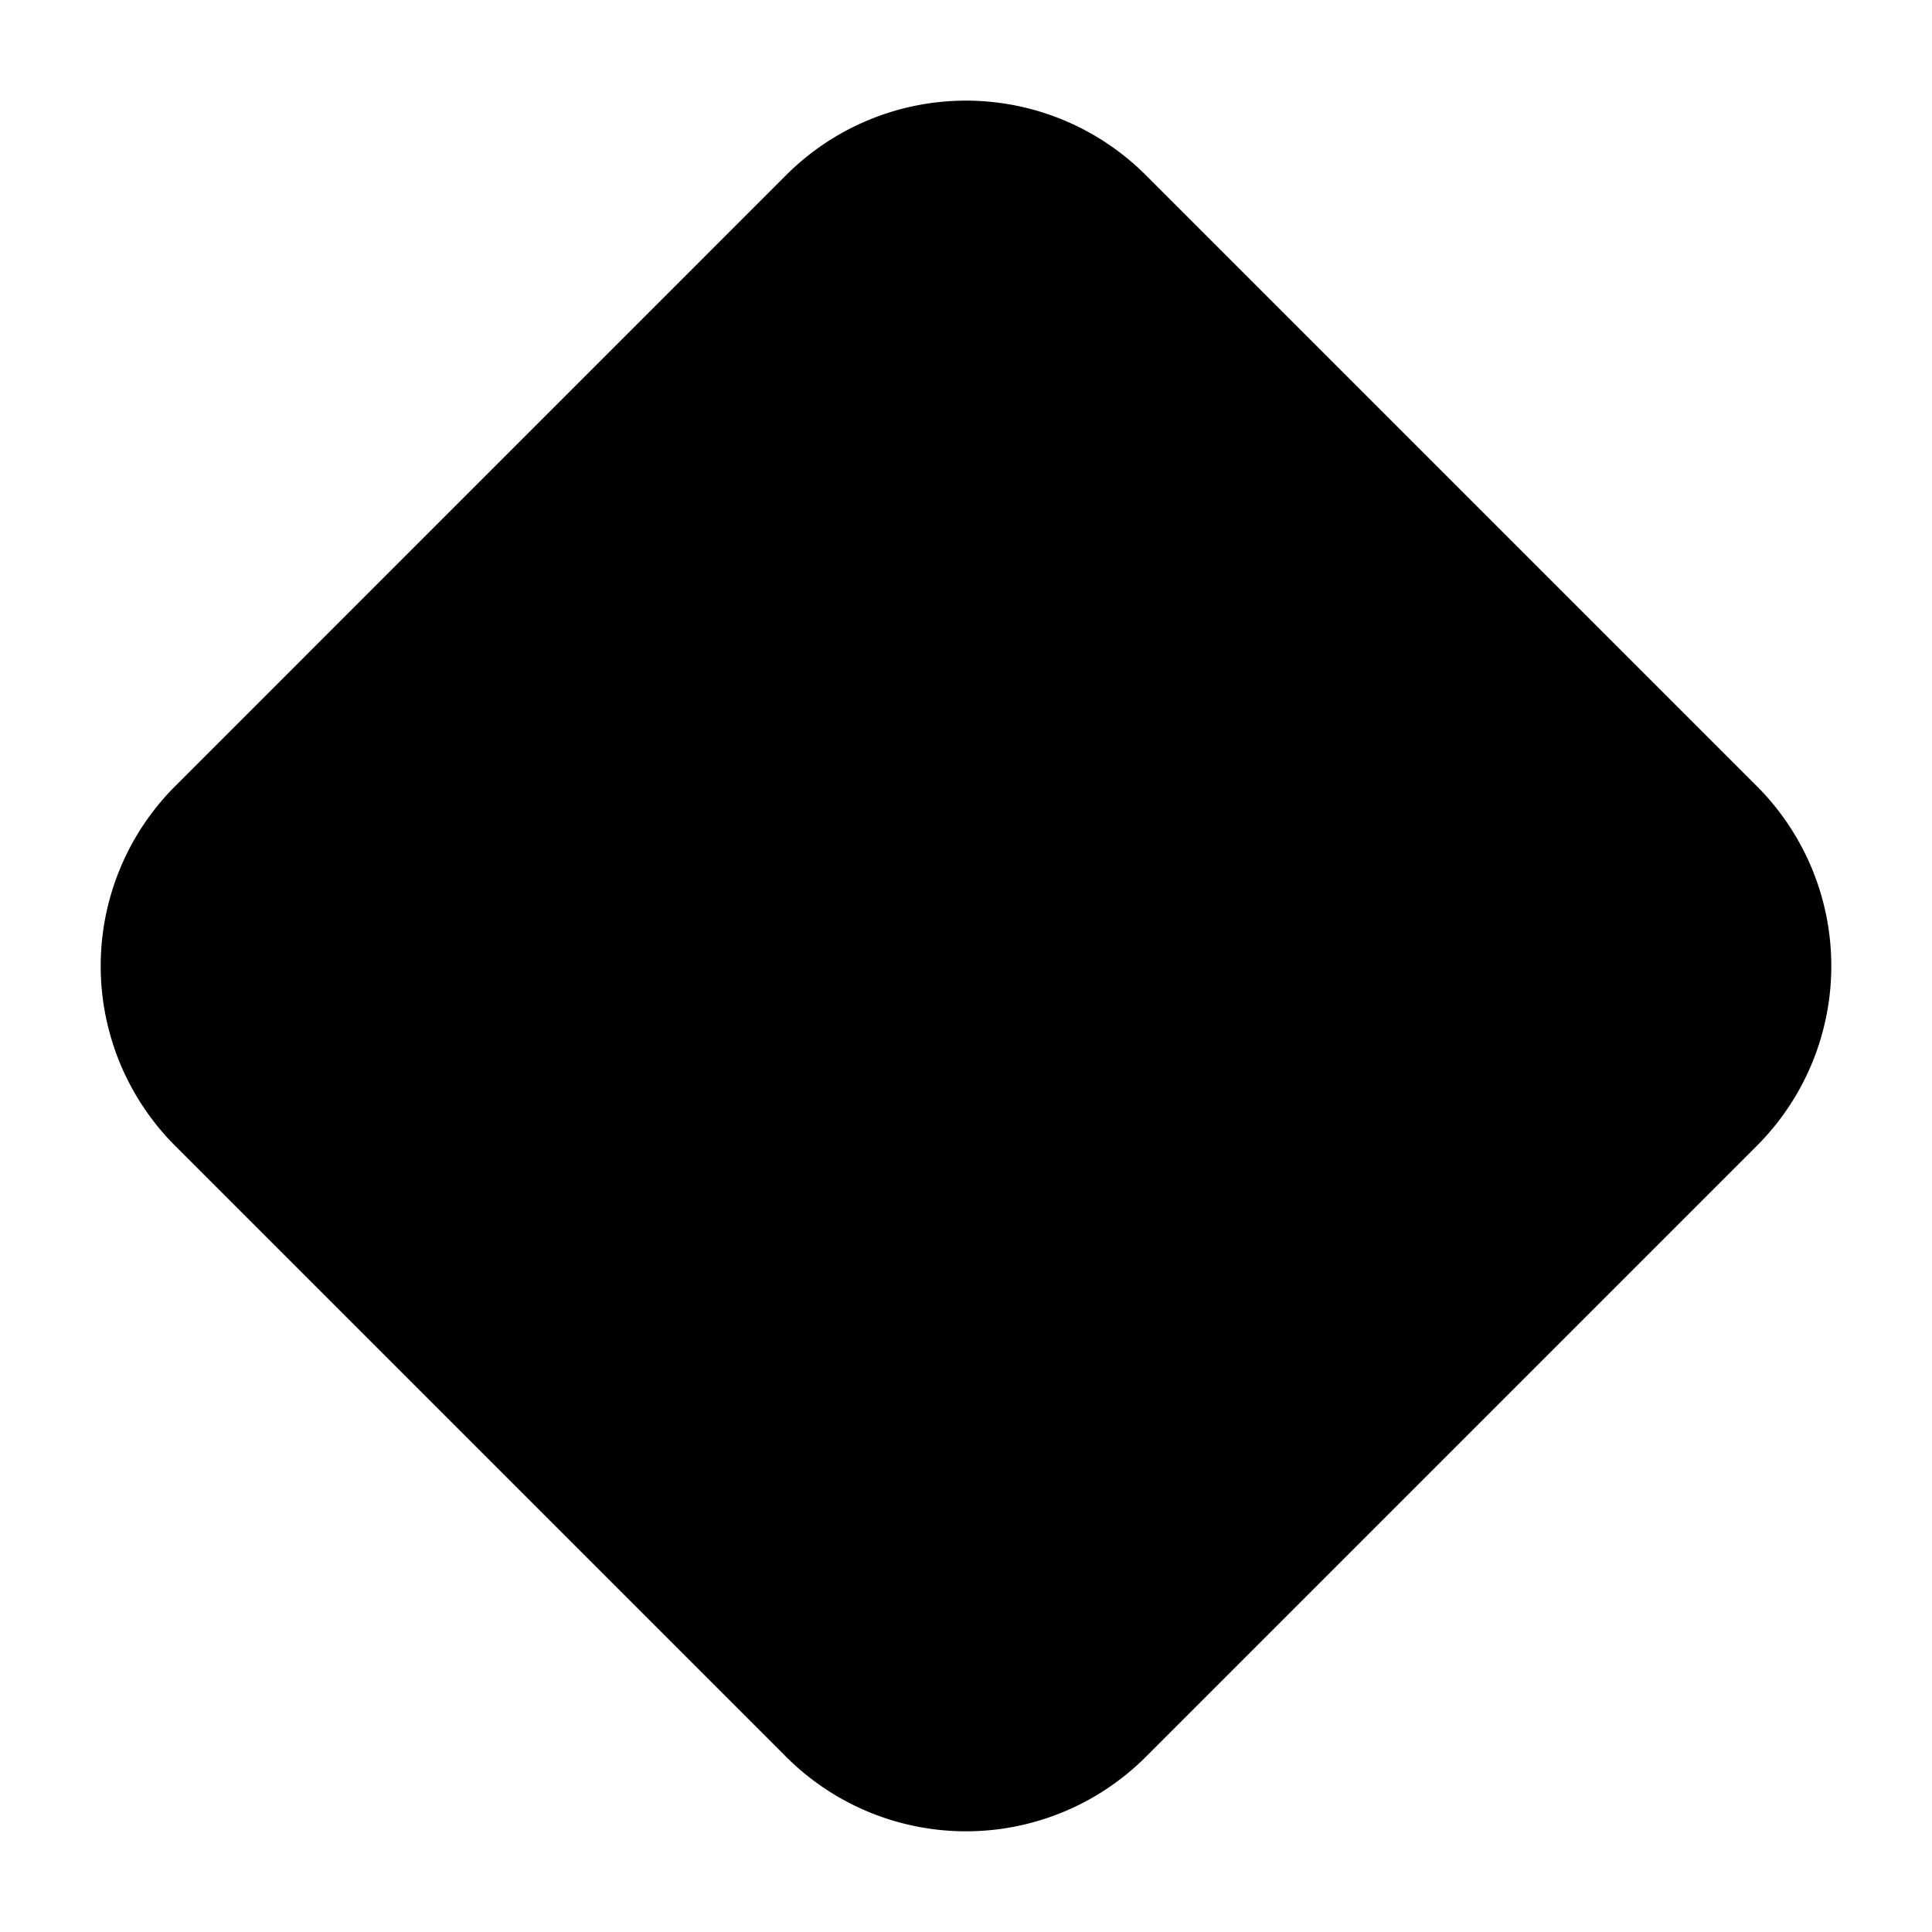 <svg xmlns="http://www.w3.org/2000/svg" xmlns:xlink="http://www.w3.org/1999/xlink" width="24" height="24" viewBox="0 0 24 24"><path fill="currentColor" d="M12 1.25a3.16 3.16 0 0 0-2.235.926L2.177 9.765a3.16 3.16 0 0 0 0 4.47l7.588 7.588a3.16 3.16 0 0 0 4.47 0l7.588-7.588a3.16 3.16 0 0 0 0-4.47l-7.588-7.588A3.16 3.16 0 0 0 12 1.25"/></svg>
